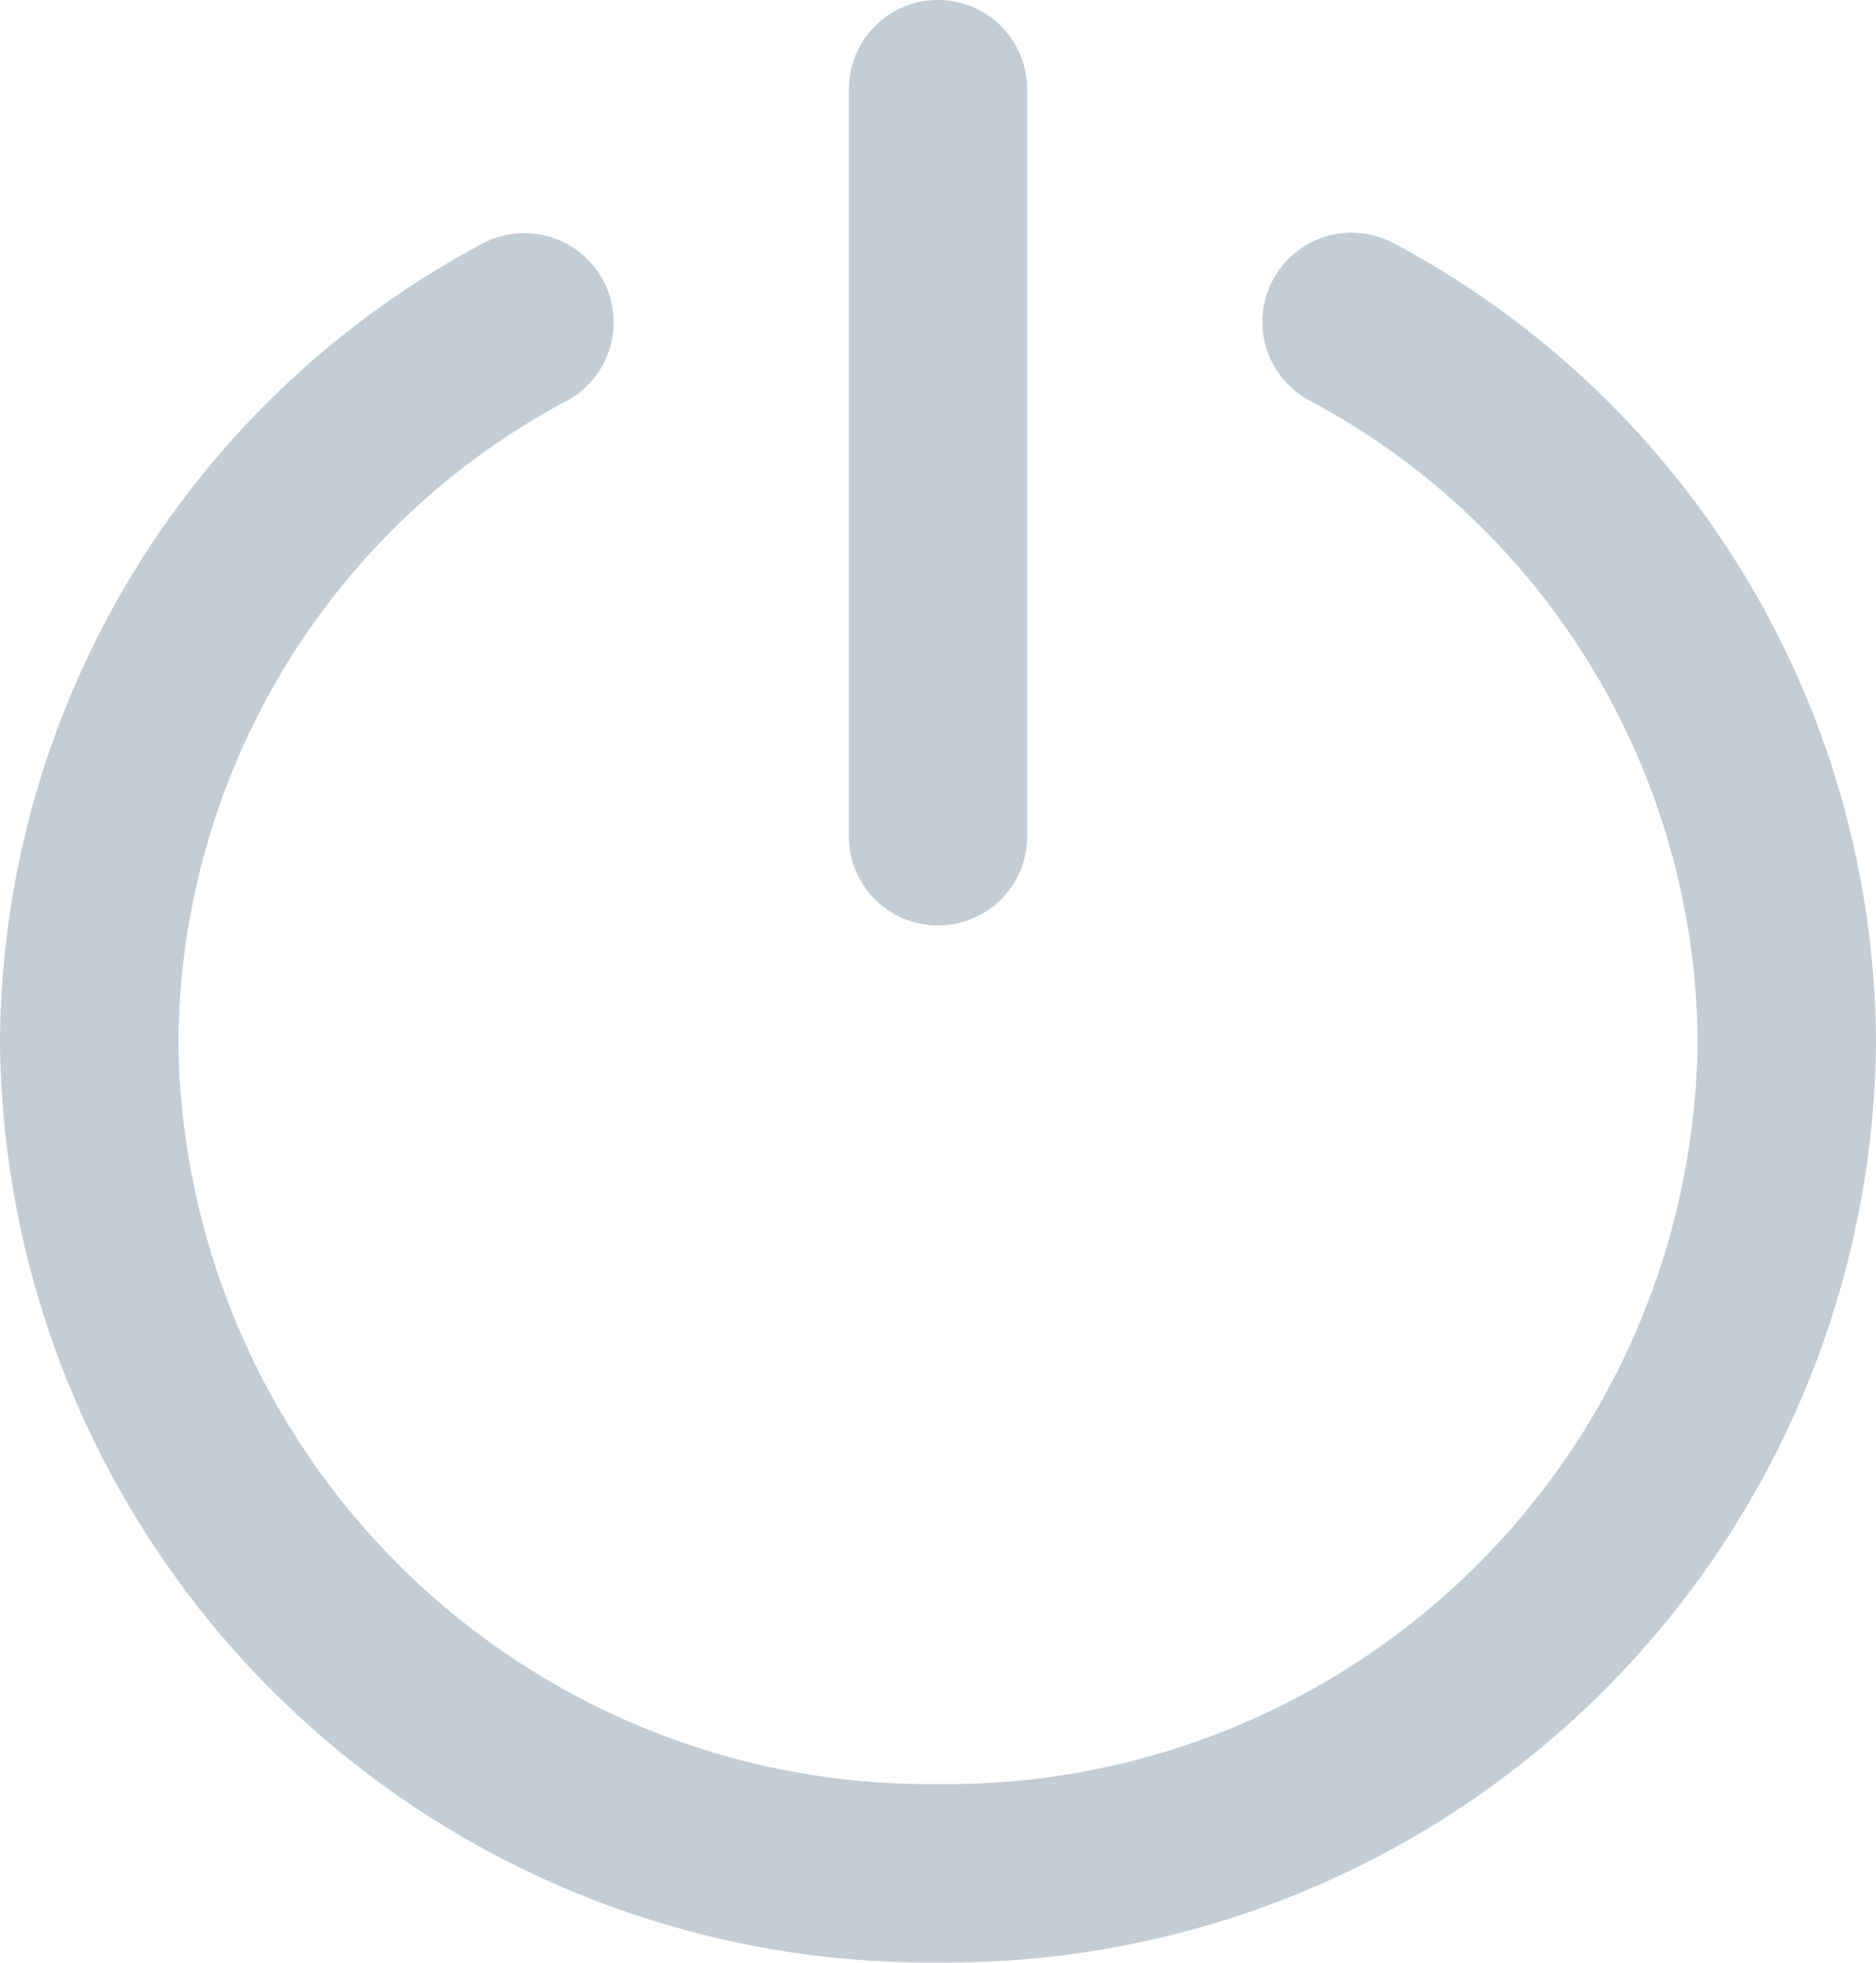 <svg xmlns="http://www.w3.org/2000/svg" width="21.028" height="22" viewBox="0 0 21.028 22">
  <g id="Group_208" data-name="Group 208" transform="translate(-6.36 -14.686)">
    <g id="Group_202" data-name="Group 202" transform="translate(7.36 15.686)">
      <path id="Path_223" data-name="Path 223" d="M21.51,16.01a9.2,9.2,0,0,1,4.878,8.1A9.413,9.413,0,0,1,16.874,33.4,9.413,9.413,0,0,1,7.36,24.115a9.2,9.2,0,0,1,4.878-8.1" transform="translate(-7.36 -13.402)" fill="none" stroke="#c5cdd4" stroke-linecap="round" stroke-width="2"/>
      <line id="Line_20" data-name="Line 20" y2="8.374" transform="translate(9.514)" fill="none" stroke="#c5cdd4" stroke-linecap="round" stroke-width="2"/>
    </g>
  </g>
</svg>
